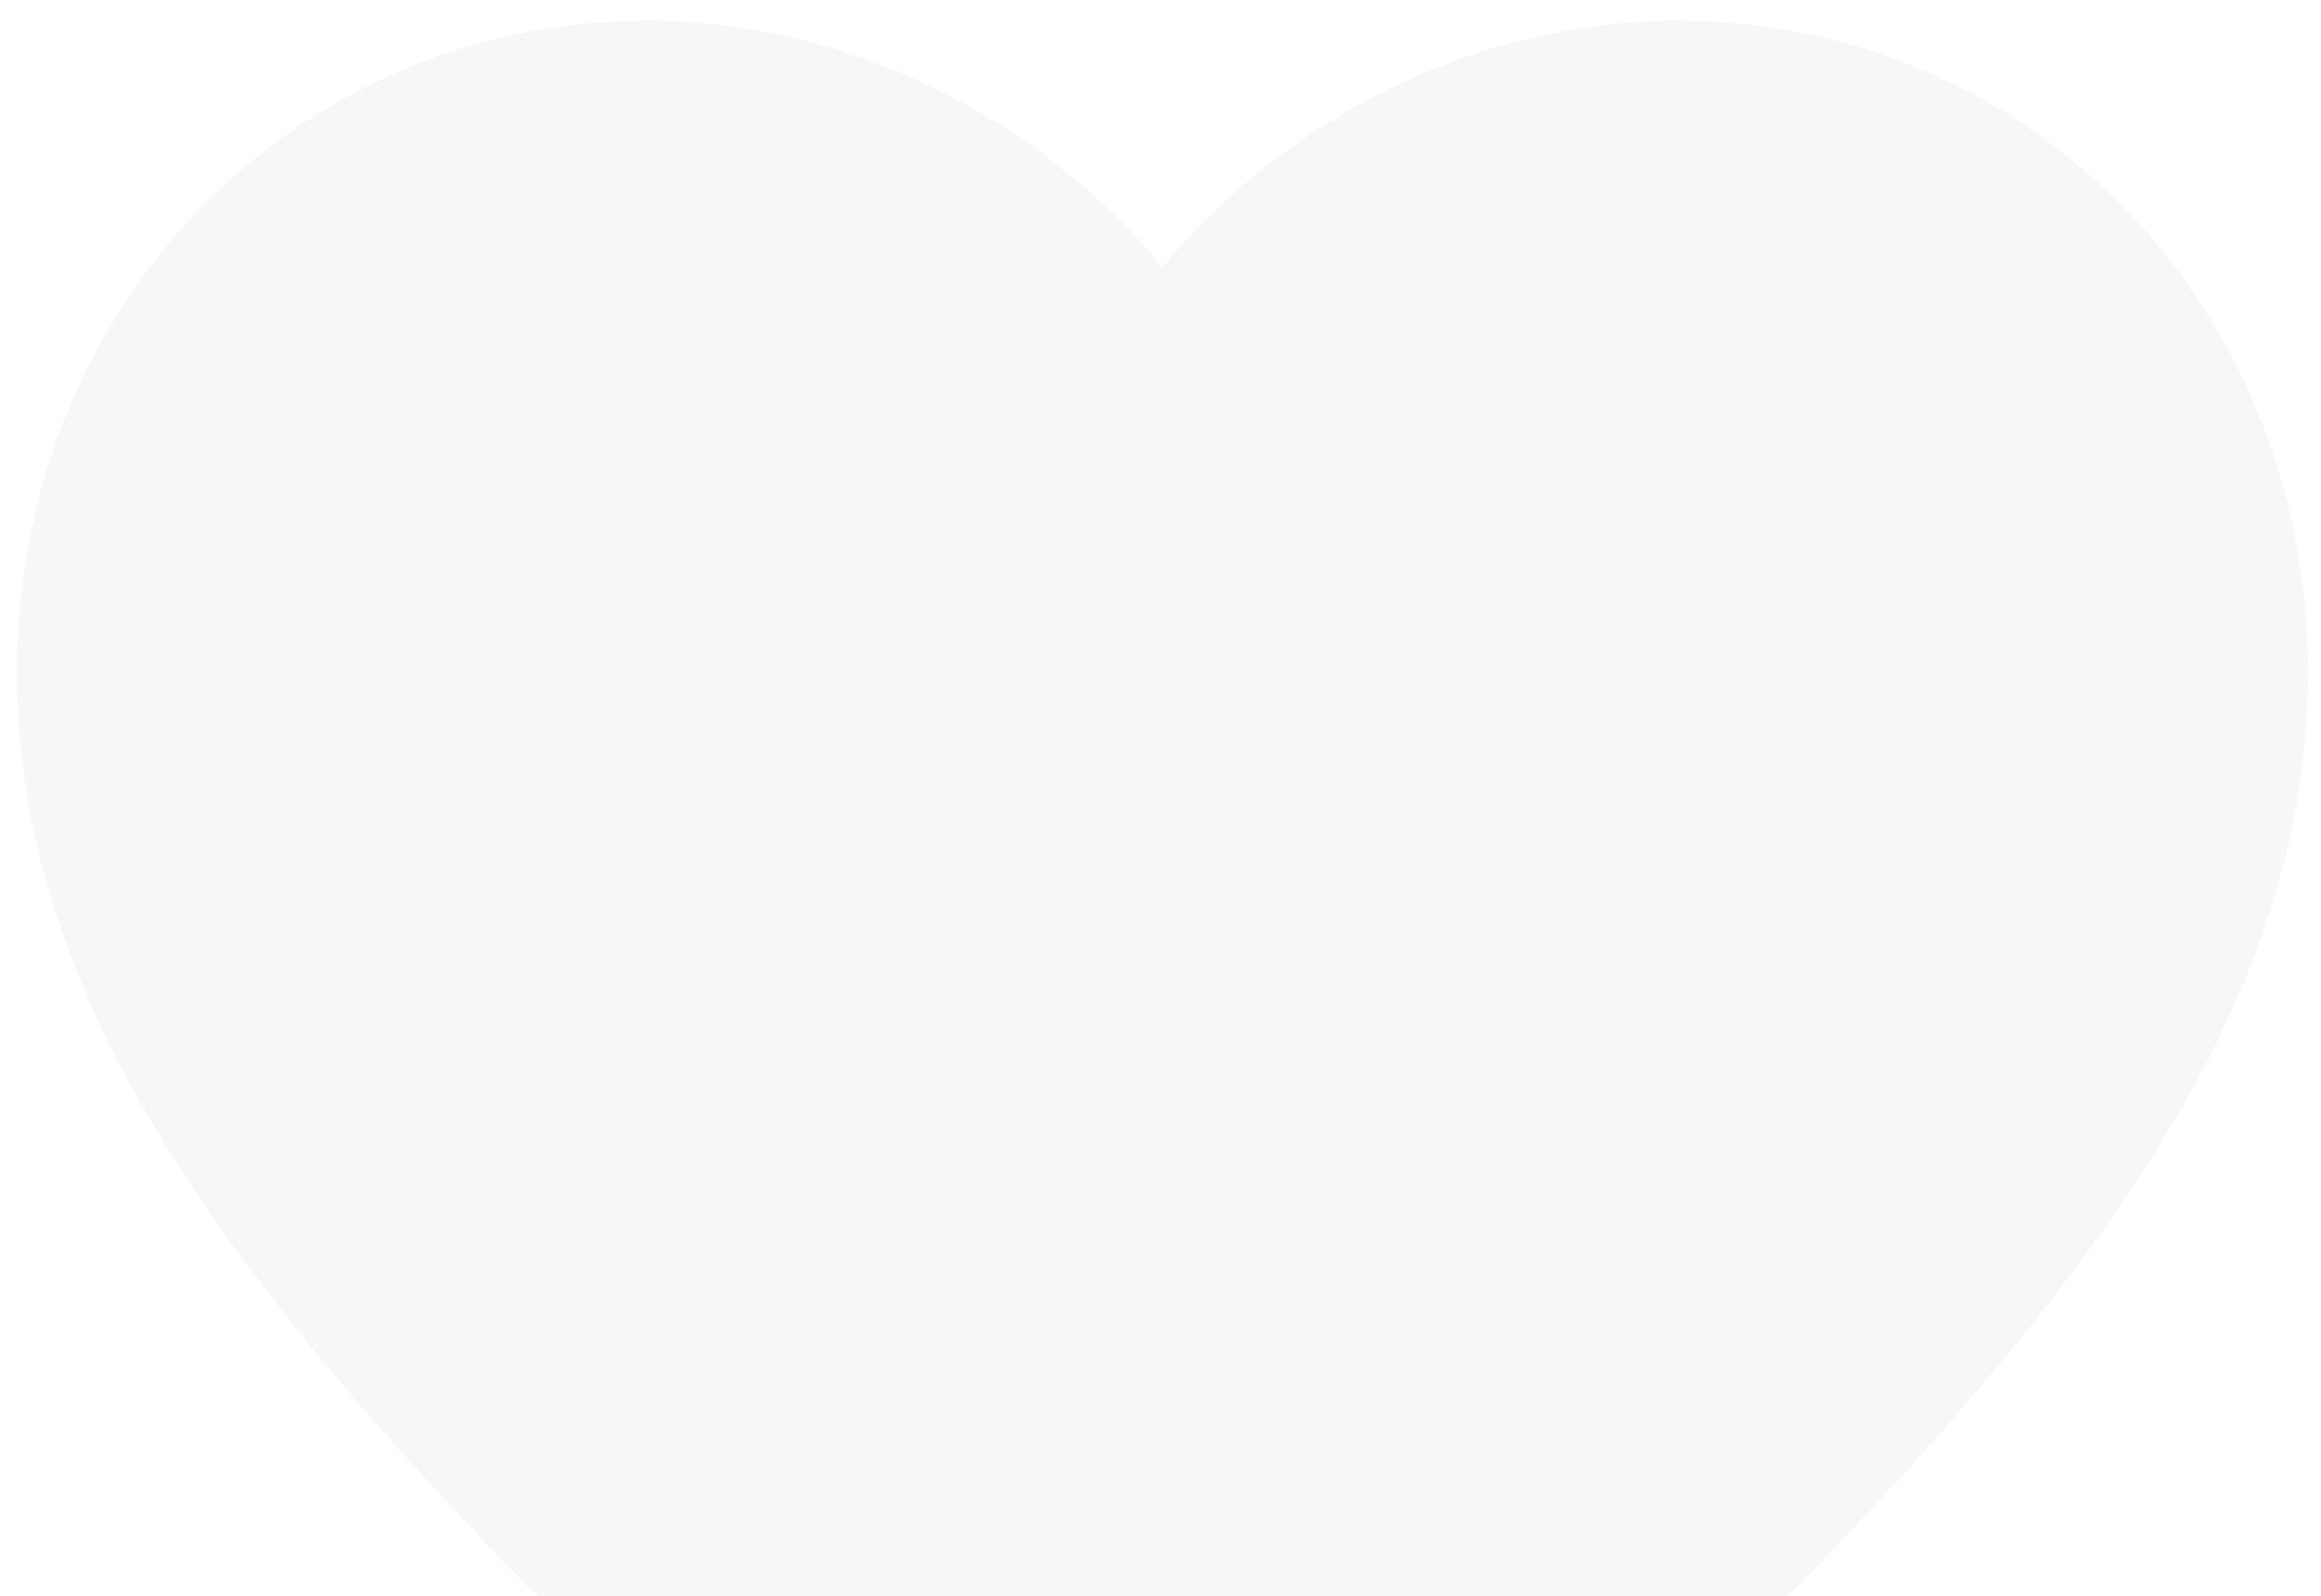 <svg width="112" height="77" viewBox="0 0 112 77" fill="none" xmlns="http://www.w3.org/2000/svg">
<path d="M56.094 105.88L48.079 98.335C19.612 71.643 0.818 53.981 0.818 32.433C0.818 14.771 14.195 0.996 31.22 0.996C40.838 0.996 50.069 5.626 56.094 12.885C62.119 5.626 71.35 0.996 80.968 0.996C97.993 0.996 111.37 14.771 111.37 32.433C111.37 53.981 92.576 71.643 64.109 98.335L56.094 105.88Z" fill="#E2E4EB" fill-opacity="0.3"/>
</svg>
